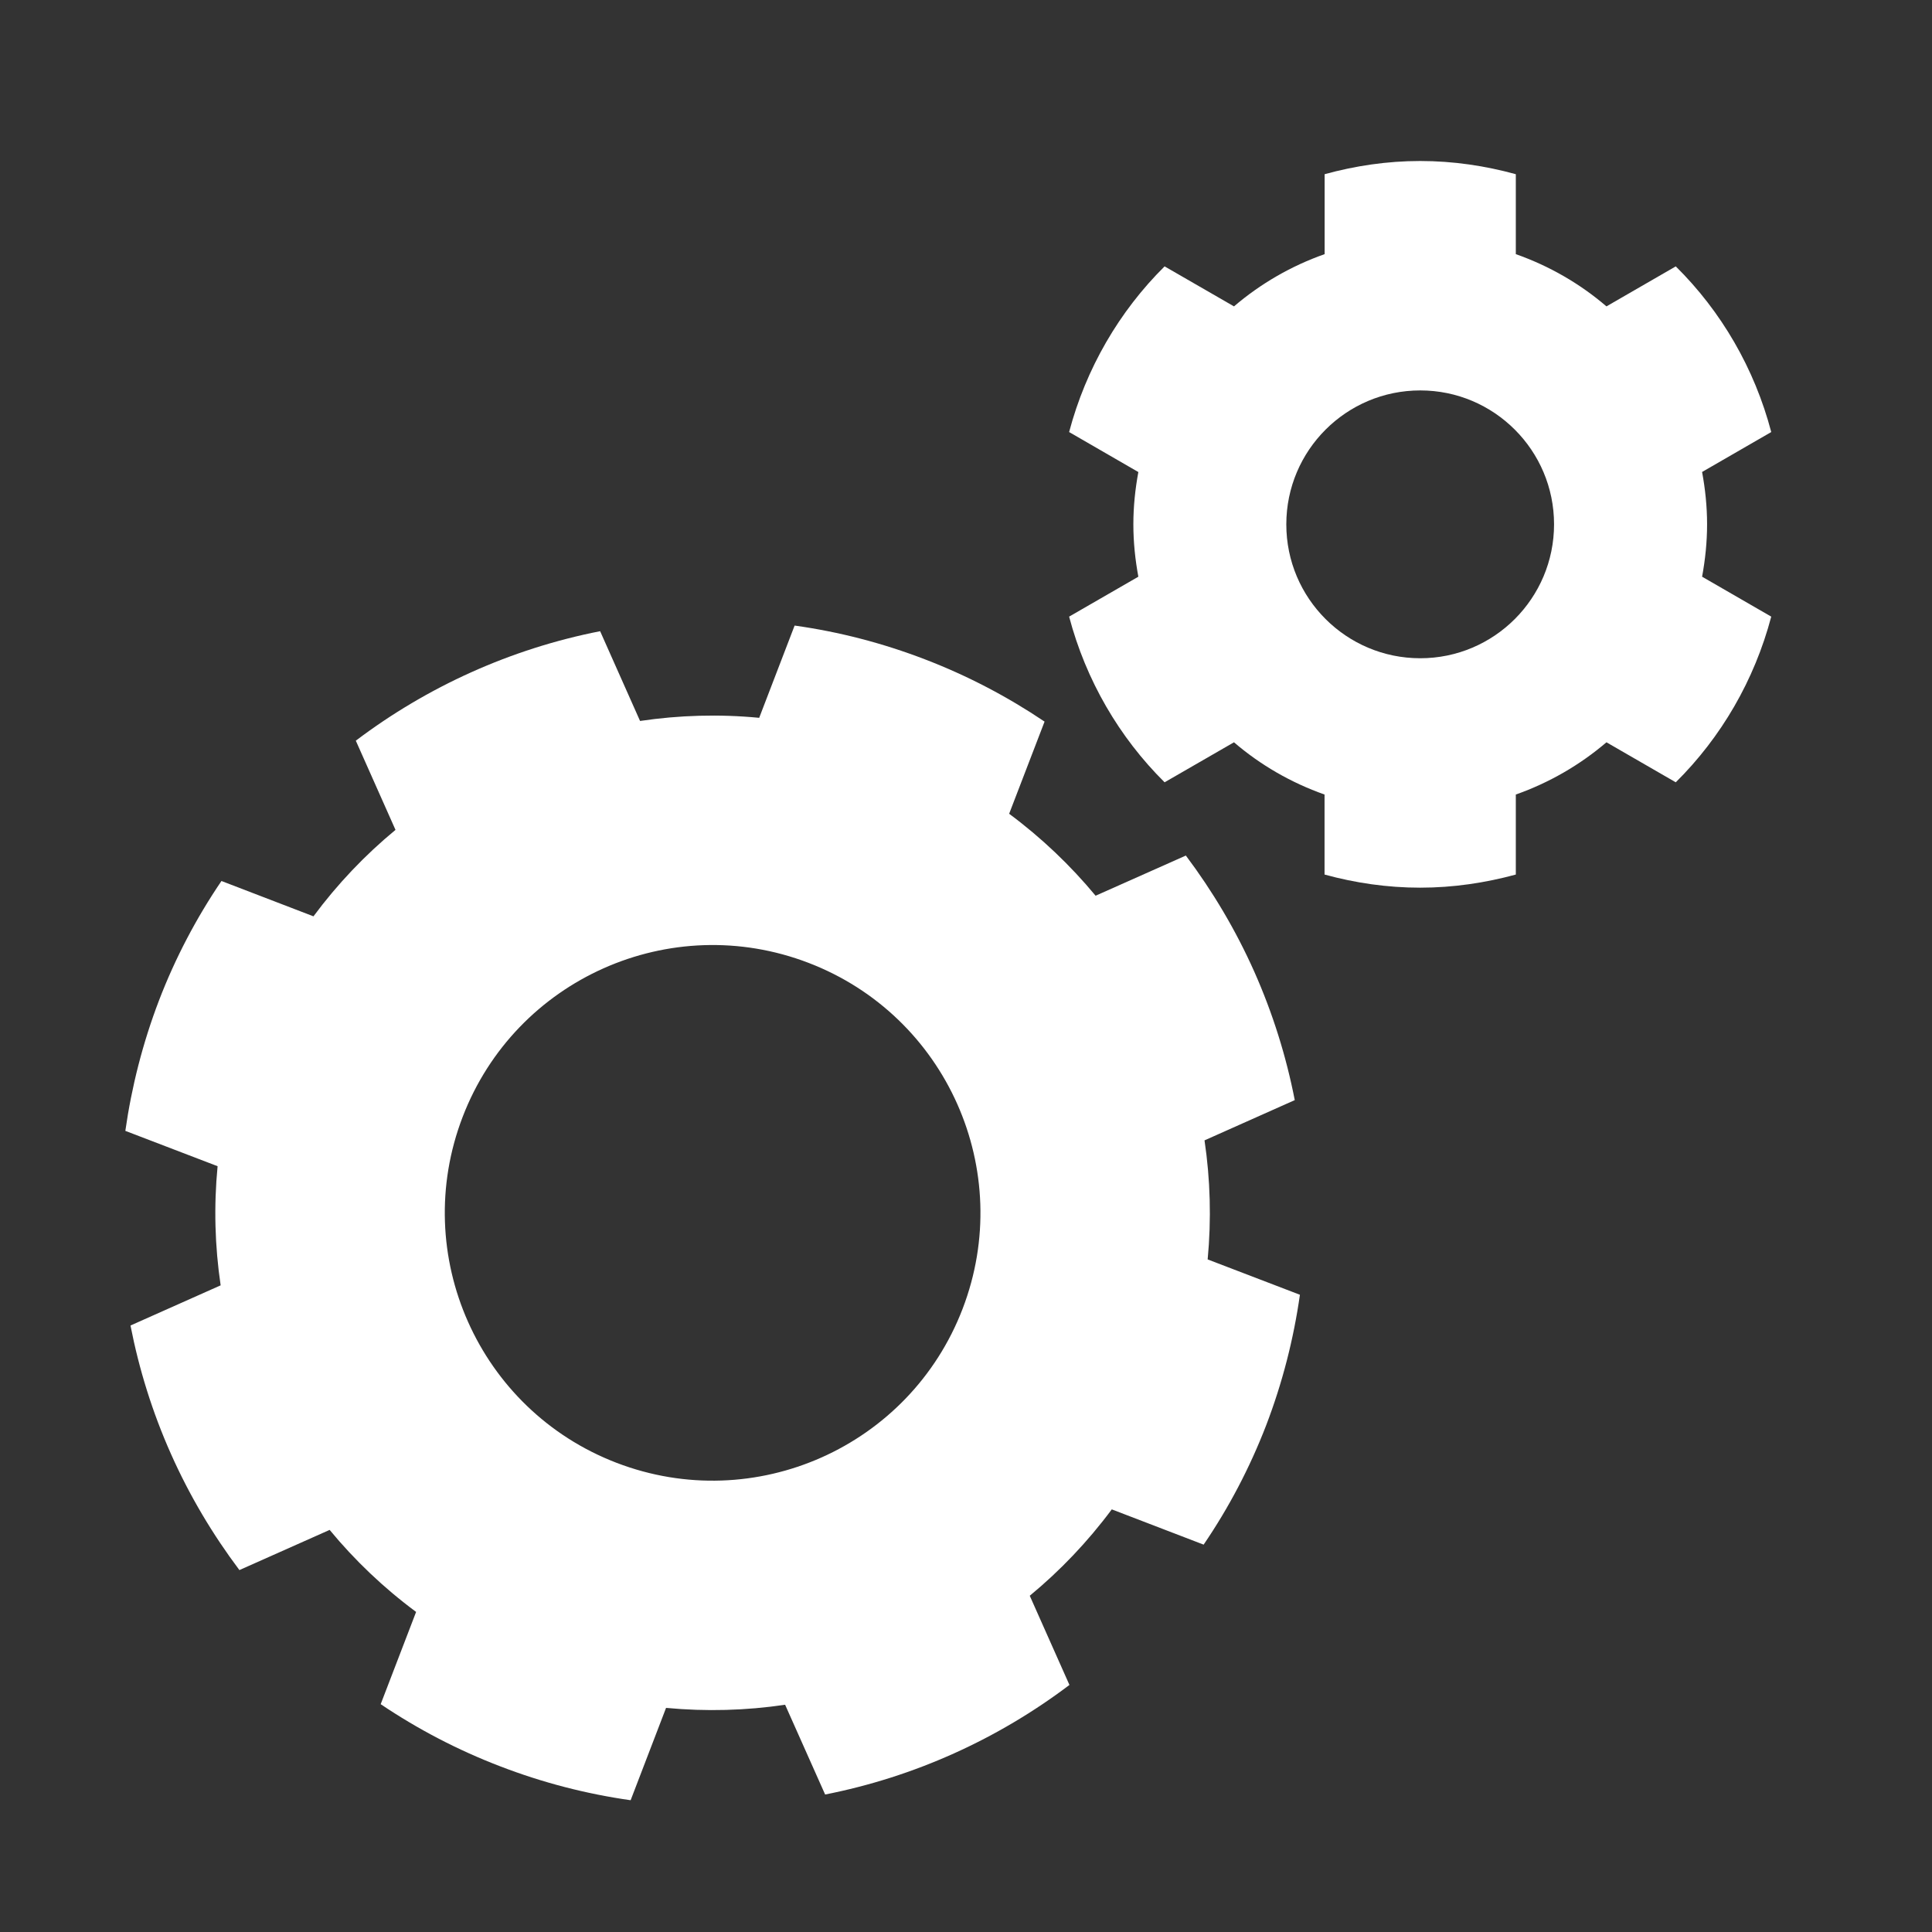 <svg width="24" height="24" viewBox="0 0 24 24" fill="none" xmlns="http://www.w3.org/2000/svg">
<rect x="0" y="0" width="24" height="24" fill="#333333" stroke="none"/>
<path d="M15.002 15.645C15.049 15.147 15.035 14.65 14.963 14.166L16.084 13.666C15.978 13.123 15.811 12.588 15.581 12.07C15.35 11.552 15.063 11.07 14.731 10.628L13.61 11.127C13.297 10.75 12.938 10.407 12.536 10.109L12.976 8.964C12.517 8.655 12.02 8.394 11.491 8.191C10.963 7.988 10.422 7.848 9.871 7.771L9.431 8.917C8.933 8.869 8.436 8.884 7.951 8.956L7.455 7.841C6.346 8.059 5.309 8.529 4.42 9.201L4.913 10.309C4.535 10.621 4.192 10.981 3.894 11.383L2.751 10.944C2.44 11.402 2.178 11.899 1.975 12.428C1.773 12.957 1.635 13.5 1.557 14.048L2.703 14.487C2.655 14.986 2.669 15.482 2.741 15.967L1.621 16.466C1.727 17.009 1.893 17.544 2.124 18.062C2.355 18.581 2.642 19.062 2.974 19.504L4.095 19.005C4.407 19.383 4.766 19.725 5.169 20.024L4.729 21.17C5.188 21.479 5.684 21.739 6.214 21.942C6.741 22.145 7.283 22.285 7.834 22.363L8.274 21.216C8.772 21.263 9.268 21.249 9.753 21.177L10.25 22.292C11.359 22.074 12.396 21.603 13.285 20.931L12.792 19.823C13.17 19.511 13.512 19.152 13.811 18.75L14.952 19.188C15.264 18.73 15.525 18.234 15.729 17.705C15.932 17.175 16.07 16.632 16.148 16.084L15.002 15.645ZM11.958 16.258C11.3 17.973 9.376 18.83 7.66 18.172C5.946 17.514 5.089 15.59 5.747 13.875C6.405 12.16 8.329 11.303 10.044 11.961C11.759 12.619 12.616 14.543 11.958 16.258Z" fill="white"/>
<path d="M21.206 6.513C21.206 6.291 21.183 6.074 21.144 5.863L22.003 5.367C21.795 4.576 21.382 3.868 20.817 3.309L19.956 3.806C19.627 3.524 19.247 3.304 18.83 3.157V2.164C18.451 2.06 18.054 2 17.642 2C17.231 2 16.834 2.06 16.455 2.164V3.157C16.038 3.304 15.658 3.525 15.329 3.806L14.467 3.309C13.903 3.868 13.49 4.577 13.281 5.367L14.141 5.864C14.102 6.075 14.079 6.291 14.079 6.514C14.079 6.736 14.102 6.953 14.141 7.164L13.281 7.66C13.49 8.451 13.903 9.159 14.467 9.718L15.329 9.221C15.657 9.503 16.038 9.723 16.454 9.87V10.864C16.834 10.968 17.231 11.027 17.642 11.027C18.053 11.027 18.451 10.967 18.83 10.864V9.87C19.246 9.723 19.627 9.502 19.956 9.221L20.817 9.718C21.381 9.159 21.794 8.451 22.003 7.66L21.144 7.164C21.183 6.952 21.206 6.736 21.206 6.513ZM17.643 8.177C16.724 8.177 15.979 7.432 15.979 6.514C15.979 5.595 16.724 4.85 17.643 4.85C18.56 4.85 19.305 5.595 19.305 6.513C19.305 7.432 18.56 8.177 17.643 8.177Z" fill="white"/>
</svg>

